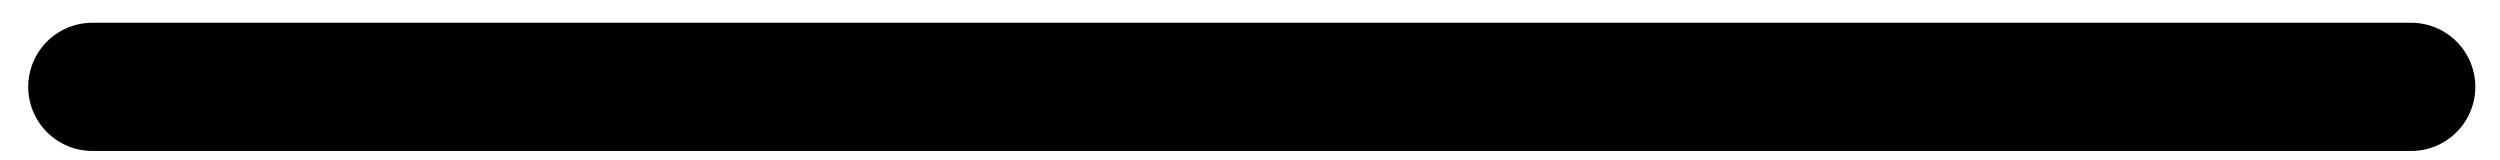 <svg width="78" height="5" viewBox="0 0 78 5" fill="none" xmlns="http://www.w3.org/2000/svg">
<path d="M75.23 4.71H2.88C2.35 4.71 1.841 4.499 1.466 4.124C1.091 3.749 0.88 3.24 0.88 2.71C0.88 2.18 1.091 1.671 1.466 1.296C1.841 0.921 2.35 0.71 2.88 0.71H75.23C75.76 0.71 76.269 0.921 76.644 1.296C77.019 1.671 77.23 2.18 77.23 2.71C77.23 3.24 77.019 3.749 76.644 4.124C76.269 4.499 75.76 4.71 75.23 4.71Z" fill="black"/>
</svg>
